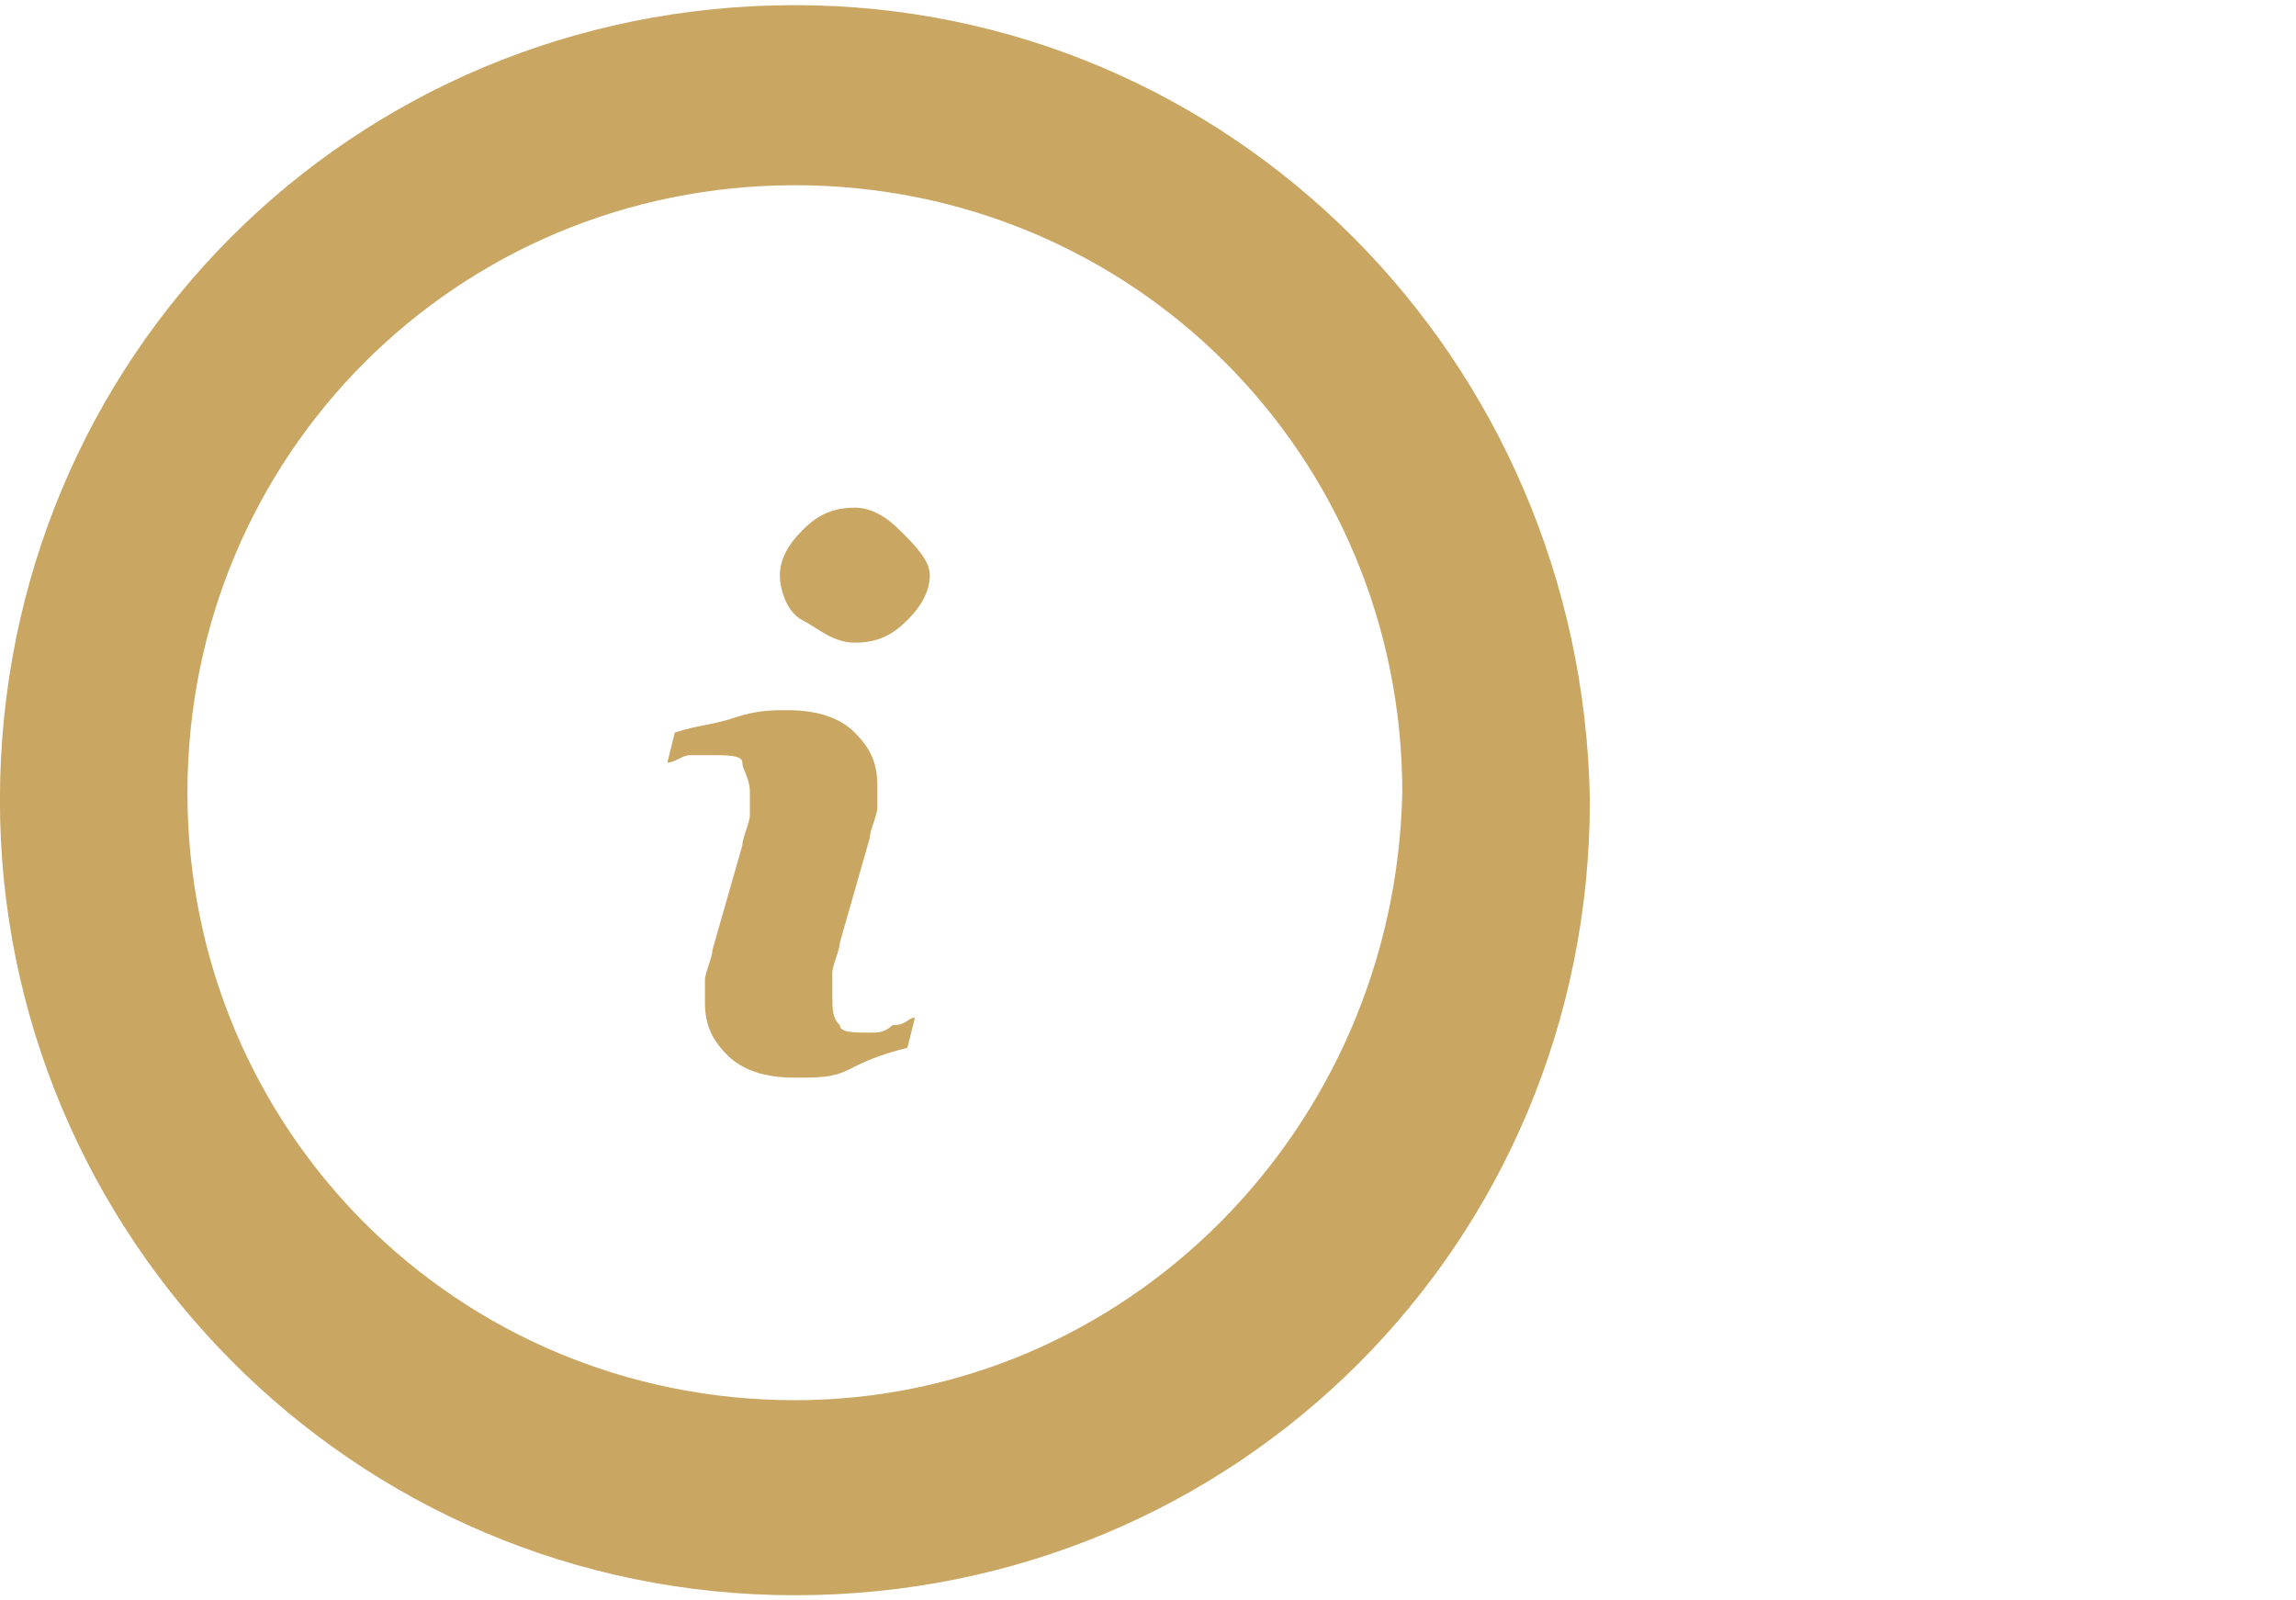 <?xml version="1.0" encoding="utf-8"?>
<!-- Generator: Adobe Illustrator 16.0.0, SVG Export Plug-In . SVG Version: 6.00 Build 0)  -->
<!DOCTYPE svg PUBLIC "-//W3C//DTD SVG 1.1//EN" "http://www.w3.org/Graphics/SVG/1.1/DTD/svg11.dtd">
<svg version="1.1" id="Calque_1" xmlns="http://www.w3.org/2000/svg" xmlns:xlink="http://www.w3.org/1999/xlink" x="0px" y="0px"
	 width="33px" height="23px" viewBox="0 0 33 23" enable-background="new 0 0 33 23" xml:space="preserve">
<g>
	<path fill="#CAA663" d="M11.425,0.074C5.065,0.074-0.001,5.14-0.001,11.5c0,6.252,5.066,11.426,11.426,11.426
		c6.36,0,11.426-5.065,11.426-11.426C22.742,5.14,17.677,0.074,11.425,0.074z M11.425,20.123c-4.851,0-8.731-3.881-8.731-8.731
		c0-4.85,3.88-8.73,8.731-8.73s8.73,3.88,8.73,8.73C20.048,16.242,16.167,20.123,11.425,20.123z"/>
	<path fill="#CAA663" d="M12.287,7.296c-0.323,0-0.539,0.108-0.754,0.324c-0.216,0.215-0.324,0.431-0.324,0.646
		c0,0.216,0.107,0.539,0.324,0.647c0.215,0.107,0.431,0.323,0.754,0.323c0.324,0,0.539-0.108,0.754-0.323
		c0.216-0.216,0.323-0.431,0.323-0.647c0-0.215-0.215-0.431-0.432-0.646C12.718,7.404,12.502,7.296,12.287,7.296z"/>
	<path fill="#CAA663" d="M12.502,14.841c-0.215,0-0.431,0-0.431-0.107c-0.108-0.107-0.108-0.216-0.108-0.431
		c0-0.108,0-0.217,0-0.324c0-0.106,0.108-0.323,0.108-0.432l0.431-1.508c0-0.107,0.108-0.324,0.108-0.432s0-0.323,0-0.323
		c0-0.324-0.108-0.539-0.324-0.755c-0.215-0.215-0.539-0.323-0.971-0.323c-0.215,0-0.431,0-0.754,0.107
		c-0.324,0.108-0.539,0.108-0.862,0.215L9.592,10.96c0.108,0,0.216-0.107,0.324-0.107s0.216,0,0.323,0c0.215,0,0.431,0,0.431,0.107
		c0,0.108,0.108,0.215,0.108,0.431c0,0.108,0,0.216,0,0.323c0,0.108-0.108,0.324-0.108,0.433l-0.431,1.508
		c0,0.108-0.107,0.323-0.107,0.431c0,0.108,0,0.217,0,0.324c0,0.323,0.107,0.539,0.323,0.755c0.216,0.215,0.54,0.323,0.971,0.323
		c0.323,0,0.539,0,0.754-0.108s0.432-0.215,0.862-0.322l0.108-0.432c-0.108,0-0.108,0.107-0.323,0.107
		C12.718,14.841,12.611,14.841,12.502,14.841z"/>
</g>
</svg>
